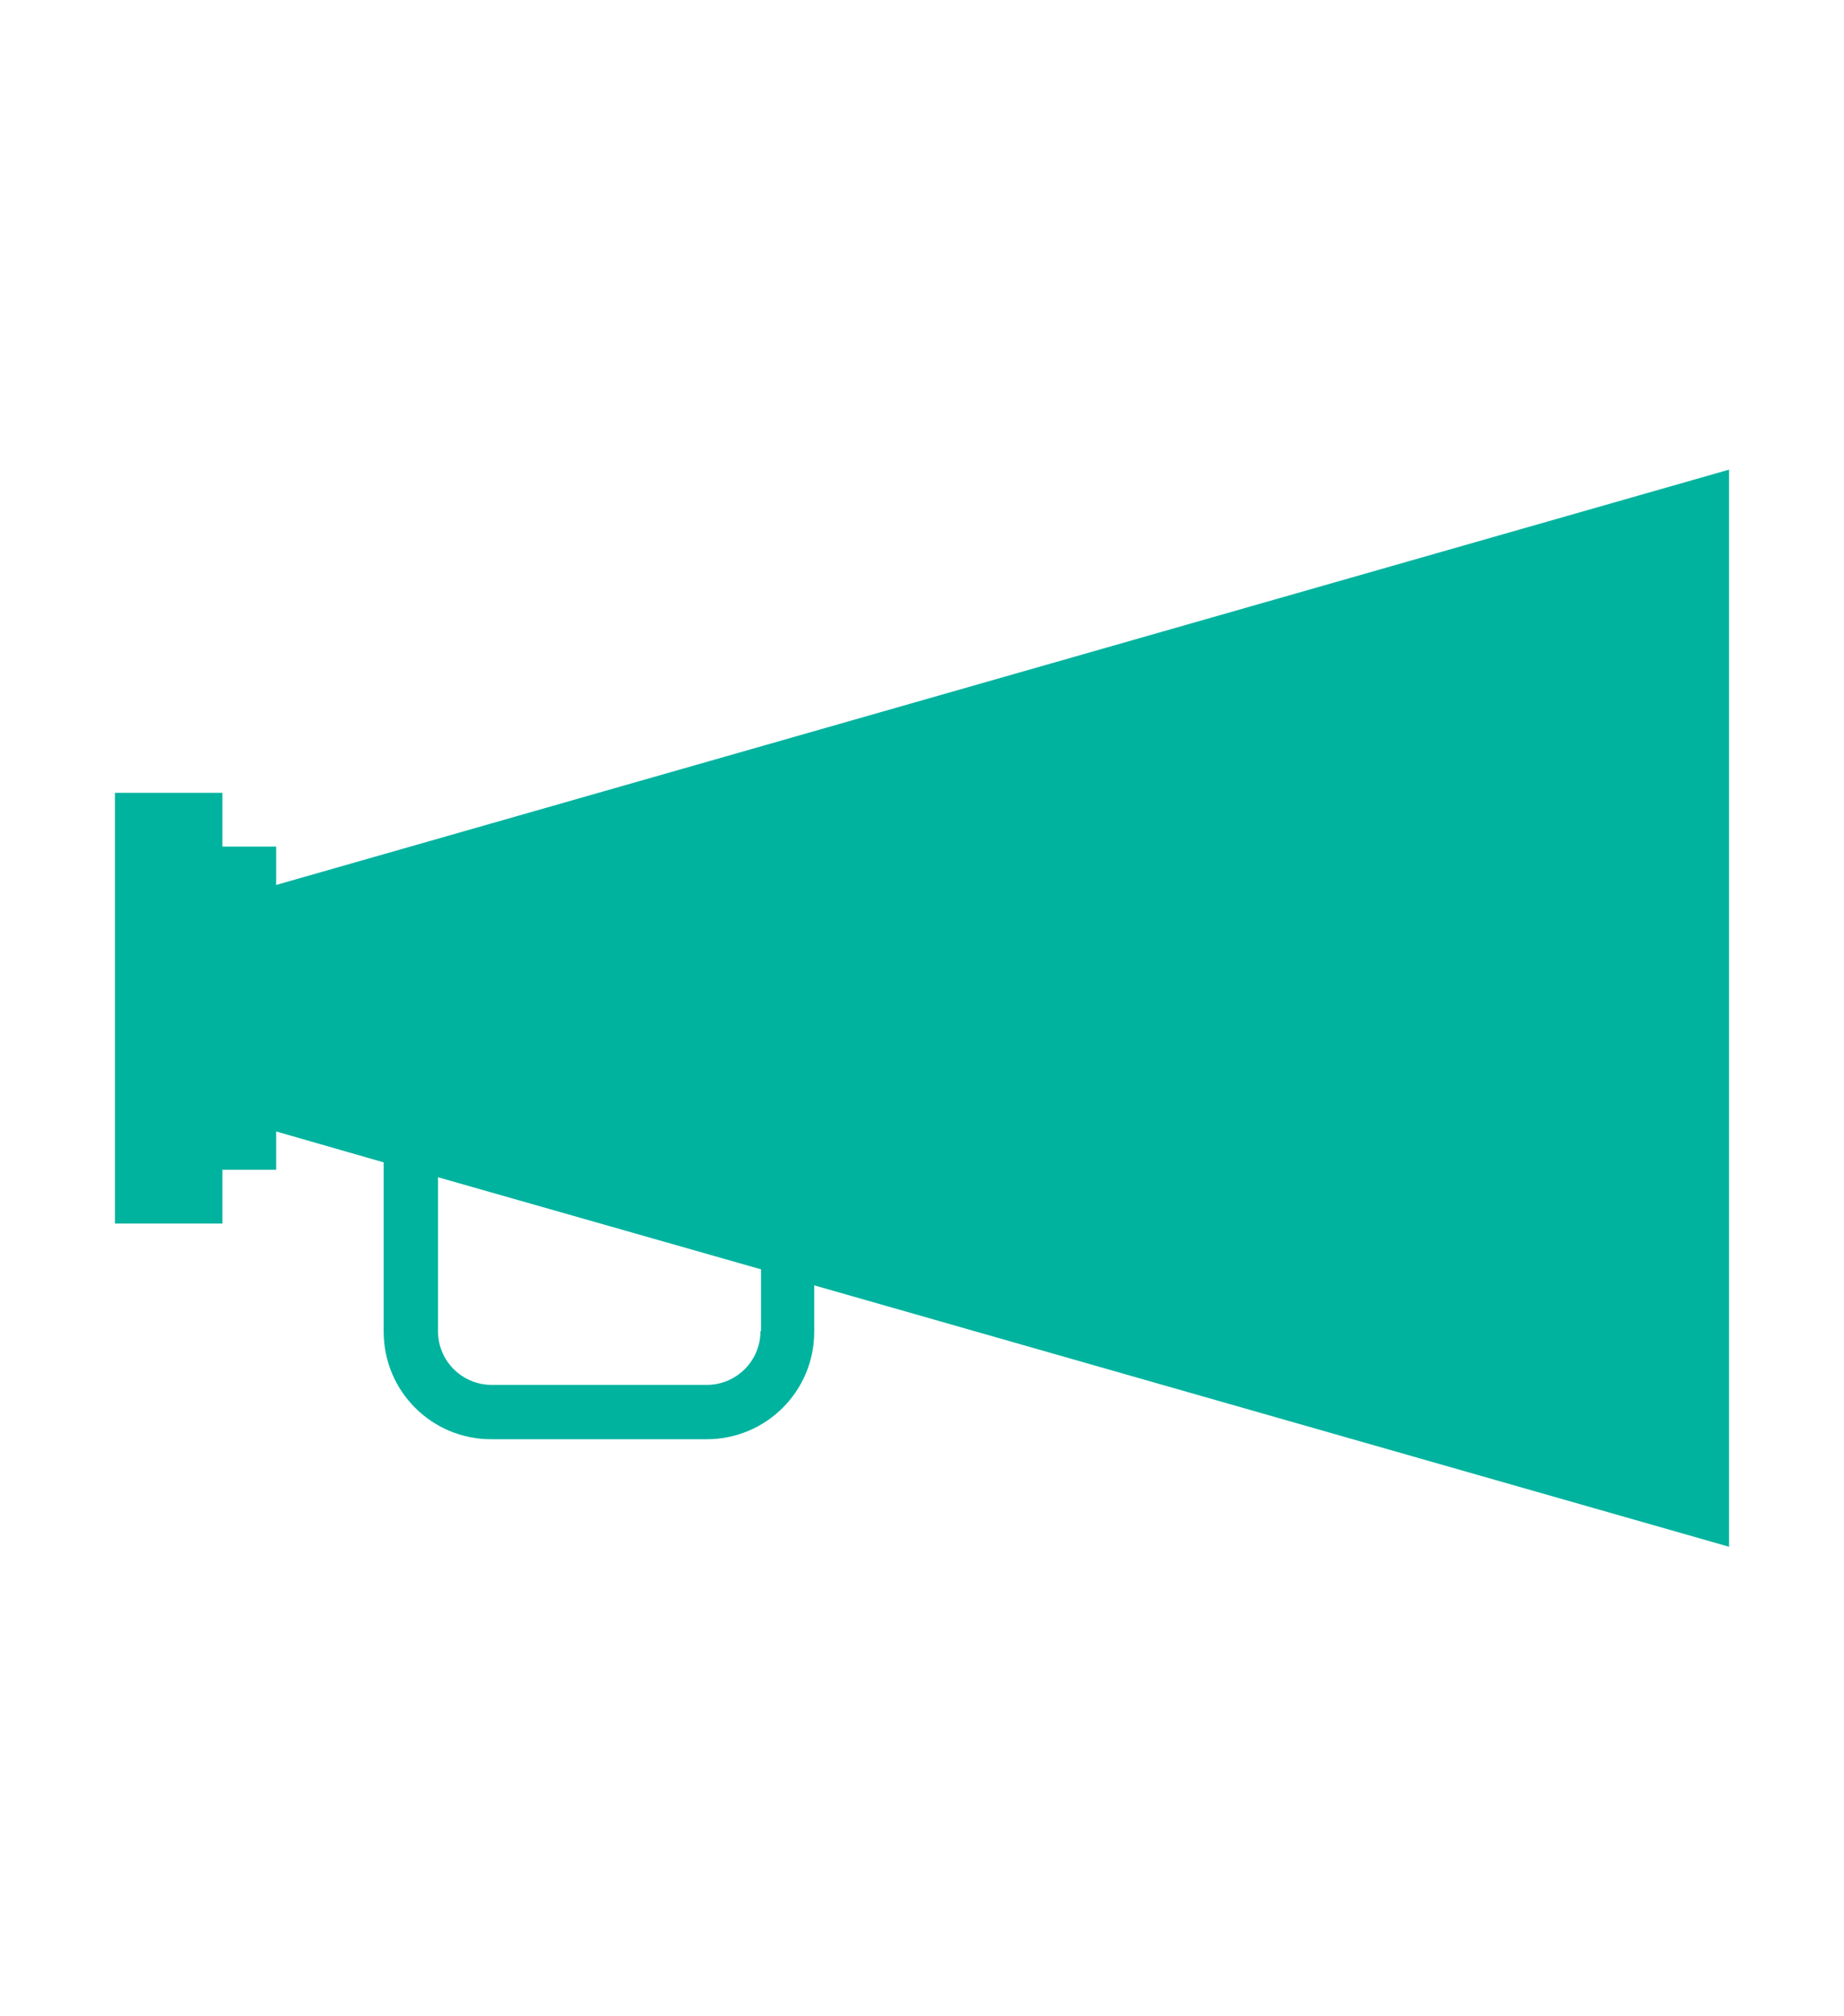 <?xml version="1.0" encoding="utf-8"?>
<!-- Generator: Adobe Illustrator 18.1.1, SVG Export Plug-In . SVG Version: 6.00 Build 0)  -->
<!DOCTYPE svg PUBLIC "-//W3C//DTD SVG 1.1//EN" "http://www.w3.org/Graphics/SVG/1.1/DTD/svg11.dtd">
<svg version="1.1" id="Layer_1" xmlns="http://www.w3.org/2000/svg" xmlns:xlink="http://www.w3.org/1999/xlink" x="0px" y="0px"
	 width="32.25px" height="35.24px" viewBox="0 0 32.25 35.24" enable-background="new 0 0 32.25 35.24" xml:space="preserve">
<path fill="#00B39F" d="M4.83,15.47V14.8H3.89v-0.94H2.01v7.53h1.88v-0.94h0.94v-0.67l1.88,0.54v2.96c0,1.04,0.84,1.88,1.88,1.88
	h3.77c1.04,0,1.88-0.84,1.88-1.88v-0.81l16,4.57V8.21L4.83,15.47z M13.3,23.27c0,0.52-0.42,0.94-0.94,0.94H8.6
	c-0.52,0-0.94-0.42-0.94-0.94v-2.69l5.65,1.61V23.27z"/>
</svg>
